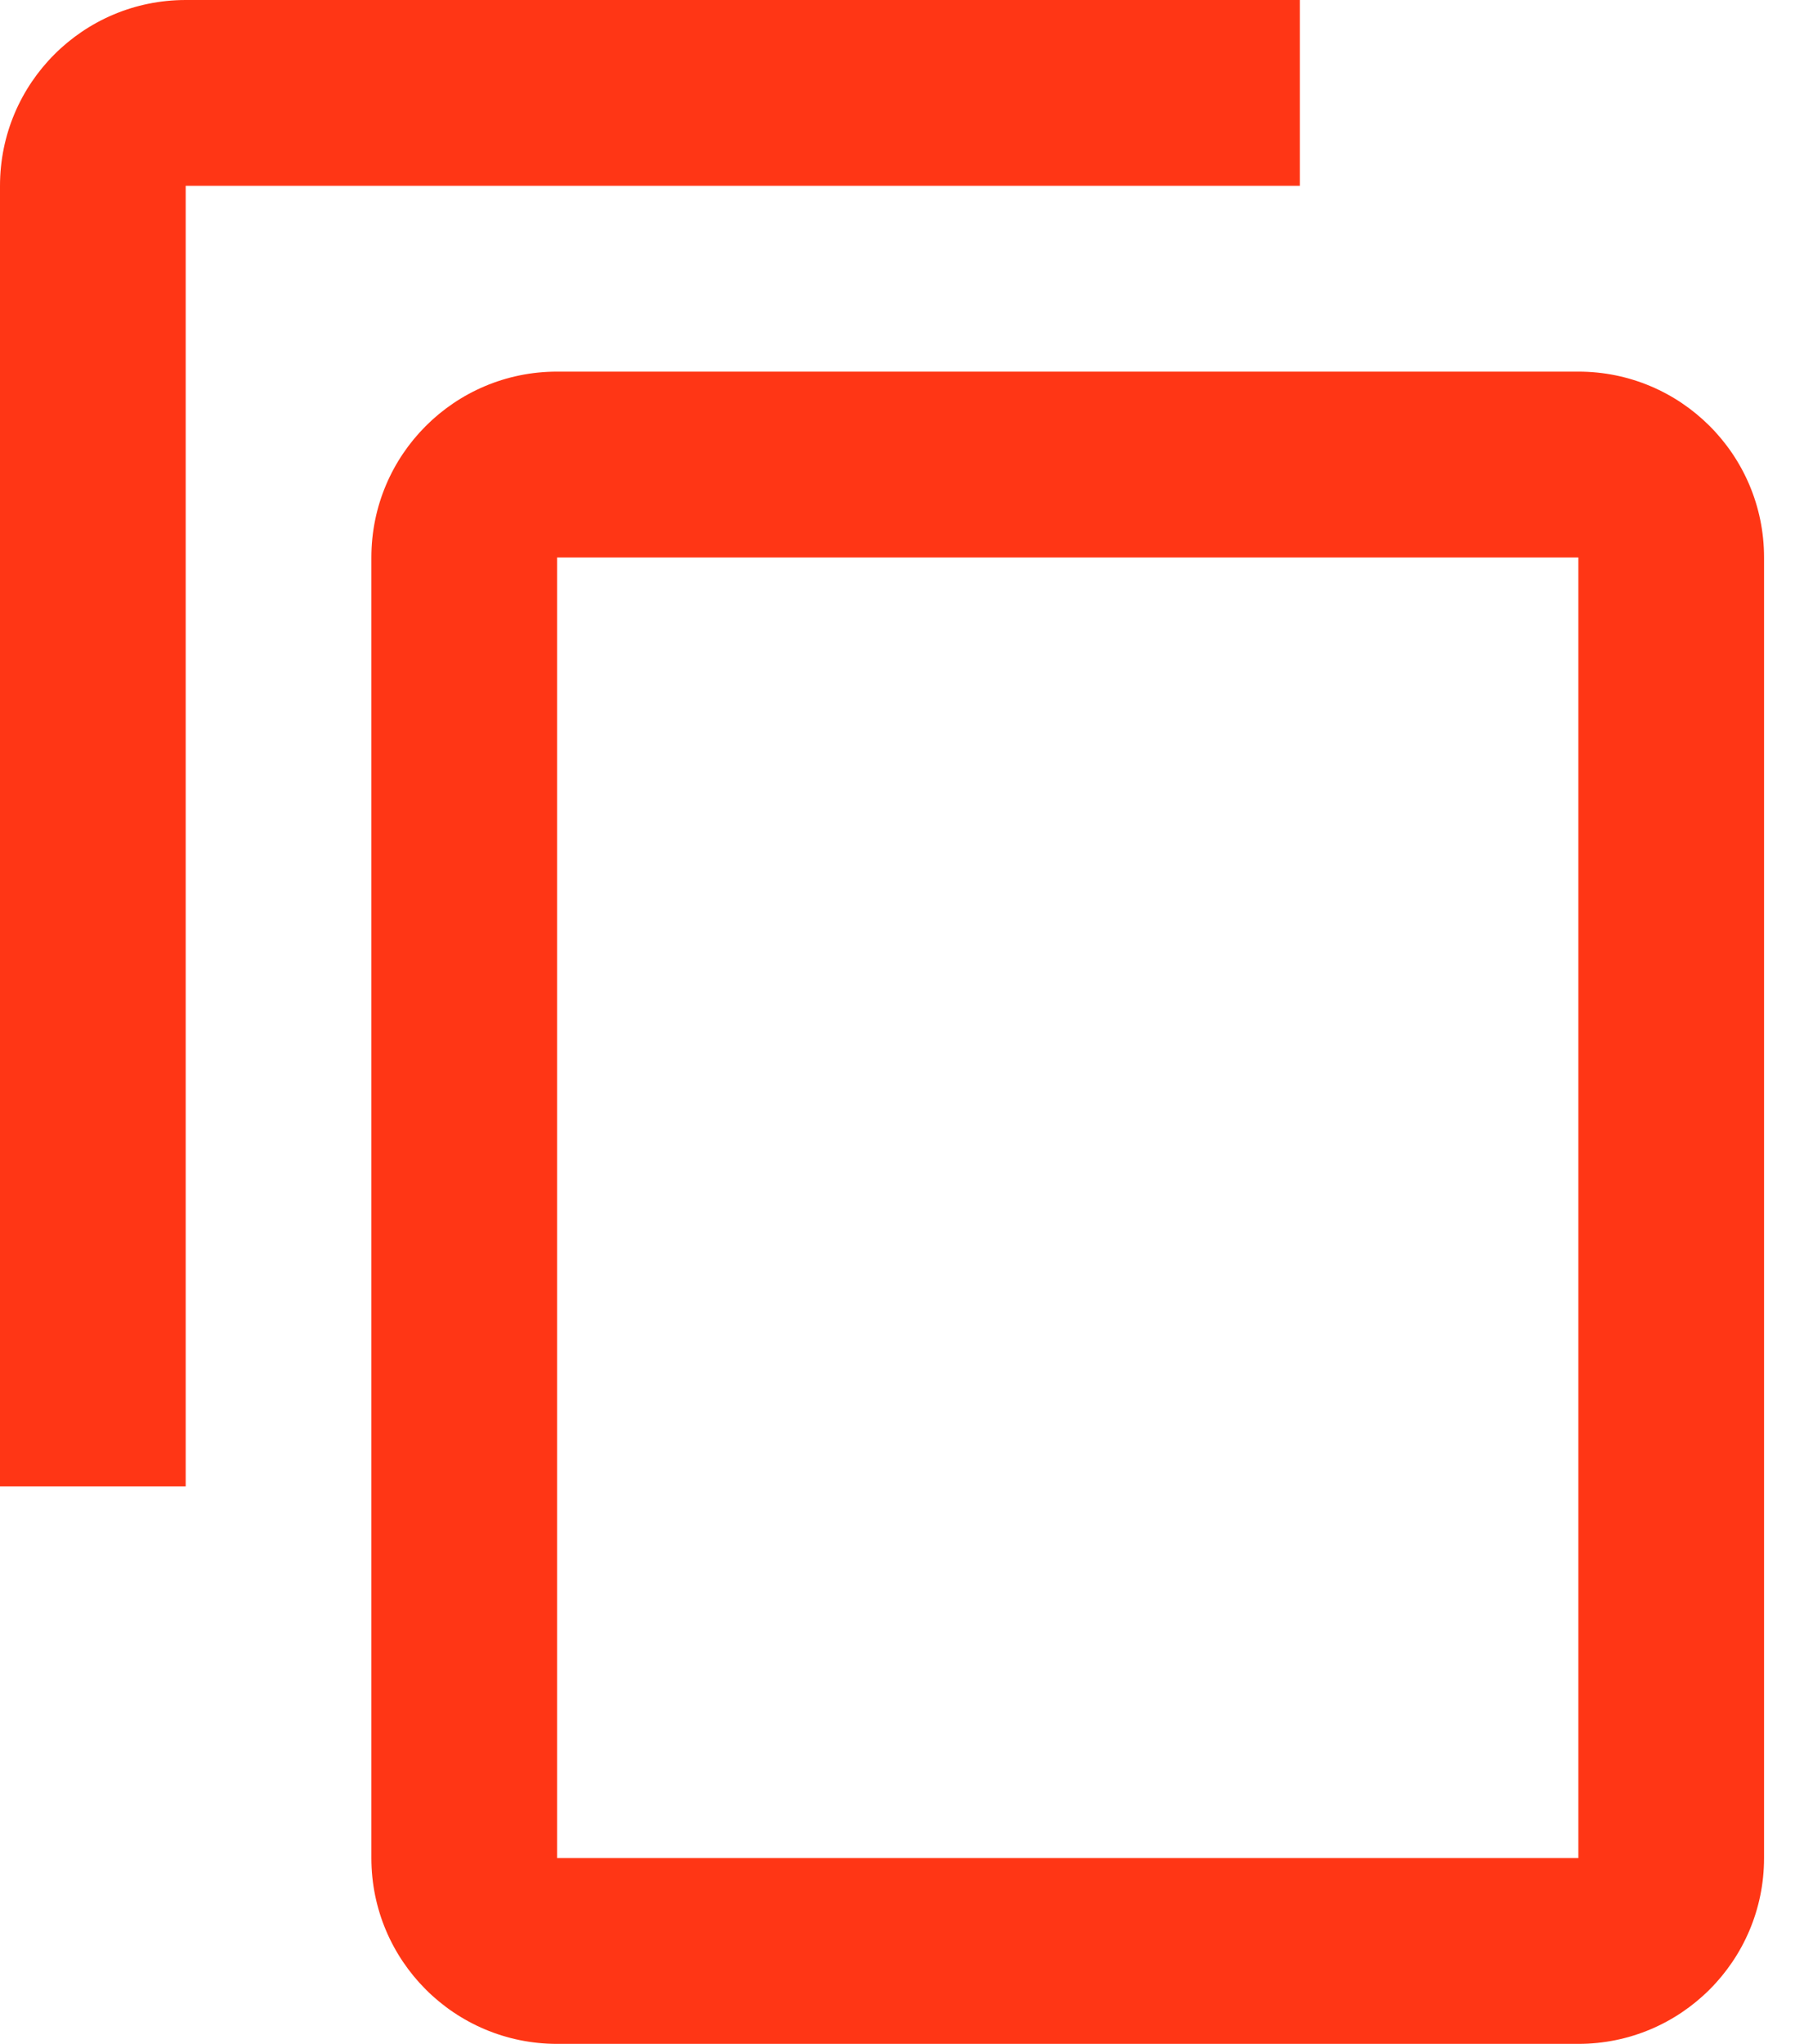 <svg width="29" height="33" viewBox="0 0 29 33" fill="none" xmlns="http://www.w3.org/2000/svg">
<path d="M21 0H3C1.343 0 0 1.343 0 3V24H3V3H21V0ZM25.5 6H9C7.343 6 6 7.343 6 9V30C6 31.657 7.343 33 9 33H25.5C27.157 33 28.5 31.657 28.5 30V9C28.5 7.343 27.157 6 25.5 6ZM25.5 30H9V9H25.5V30Z" fill="#FF3615"/>
</svg>
